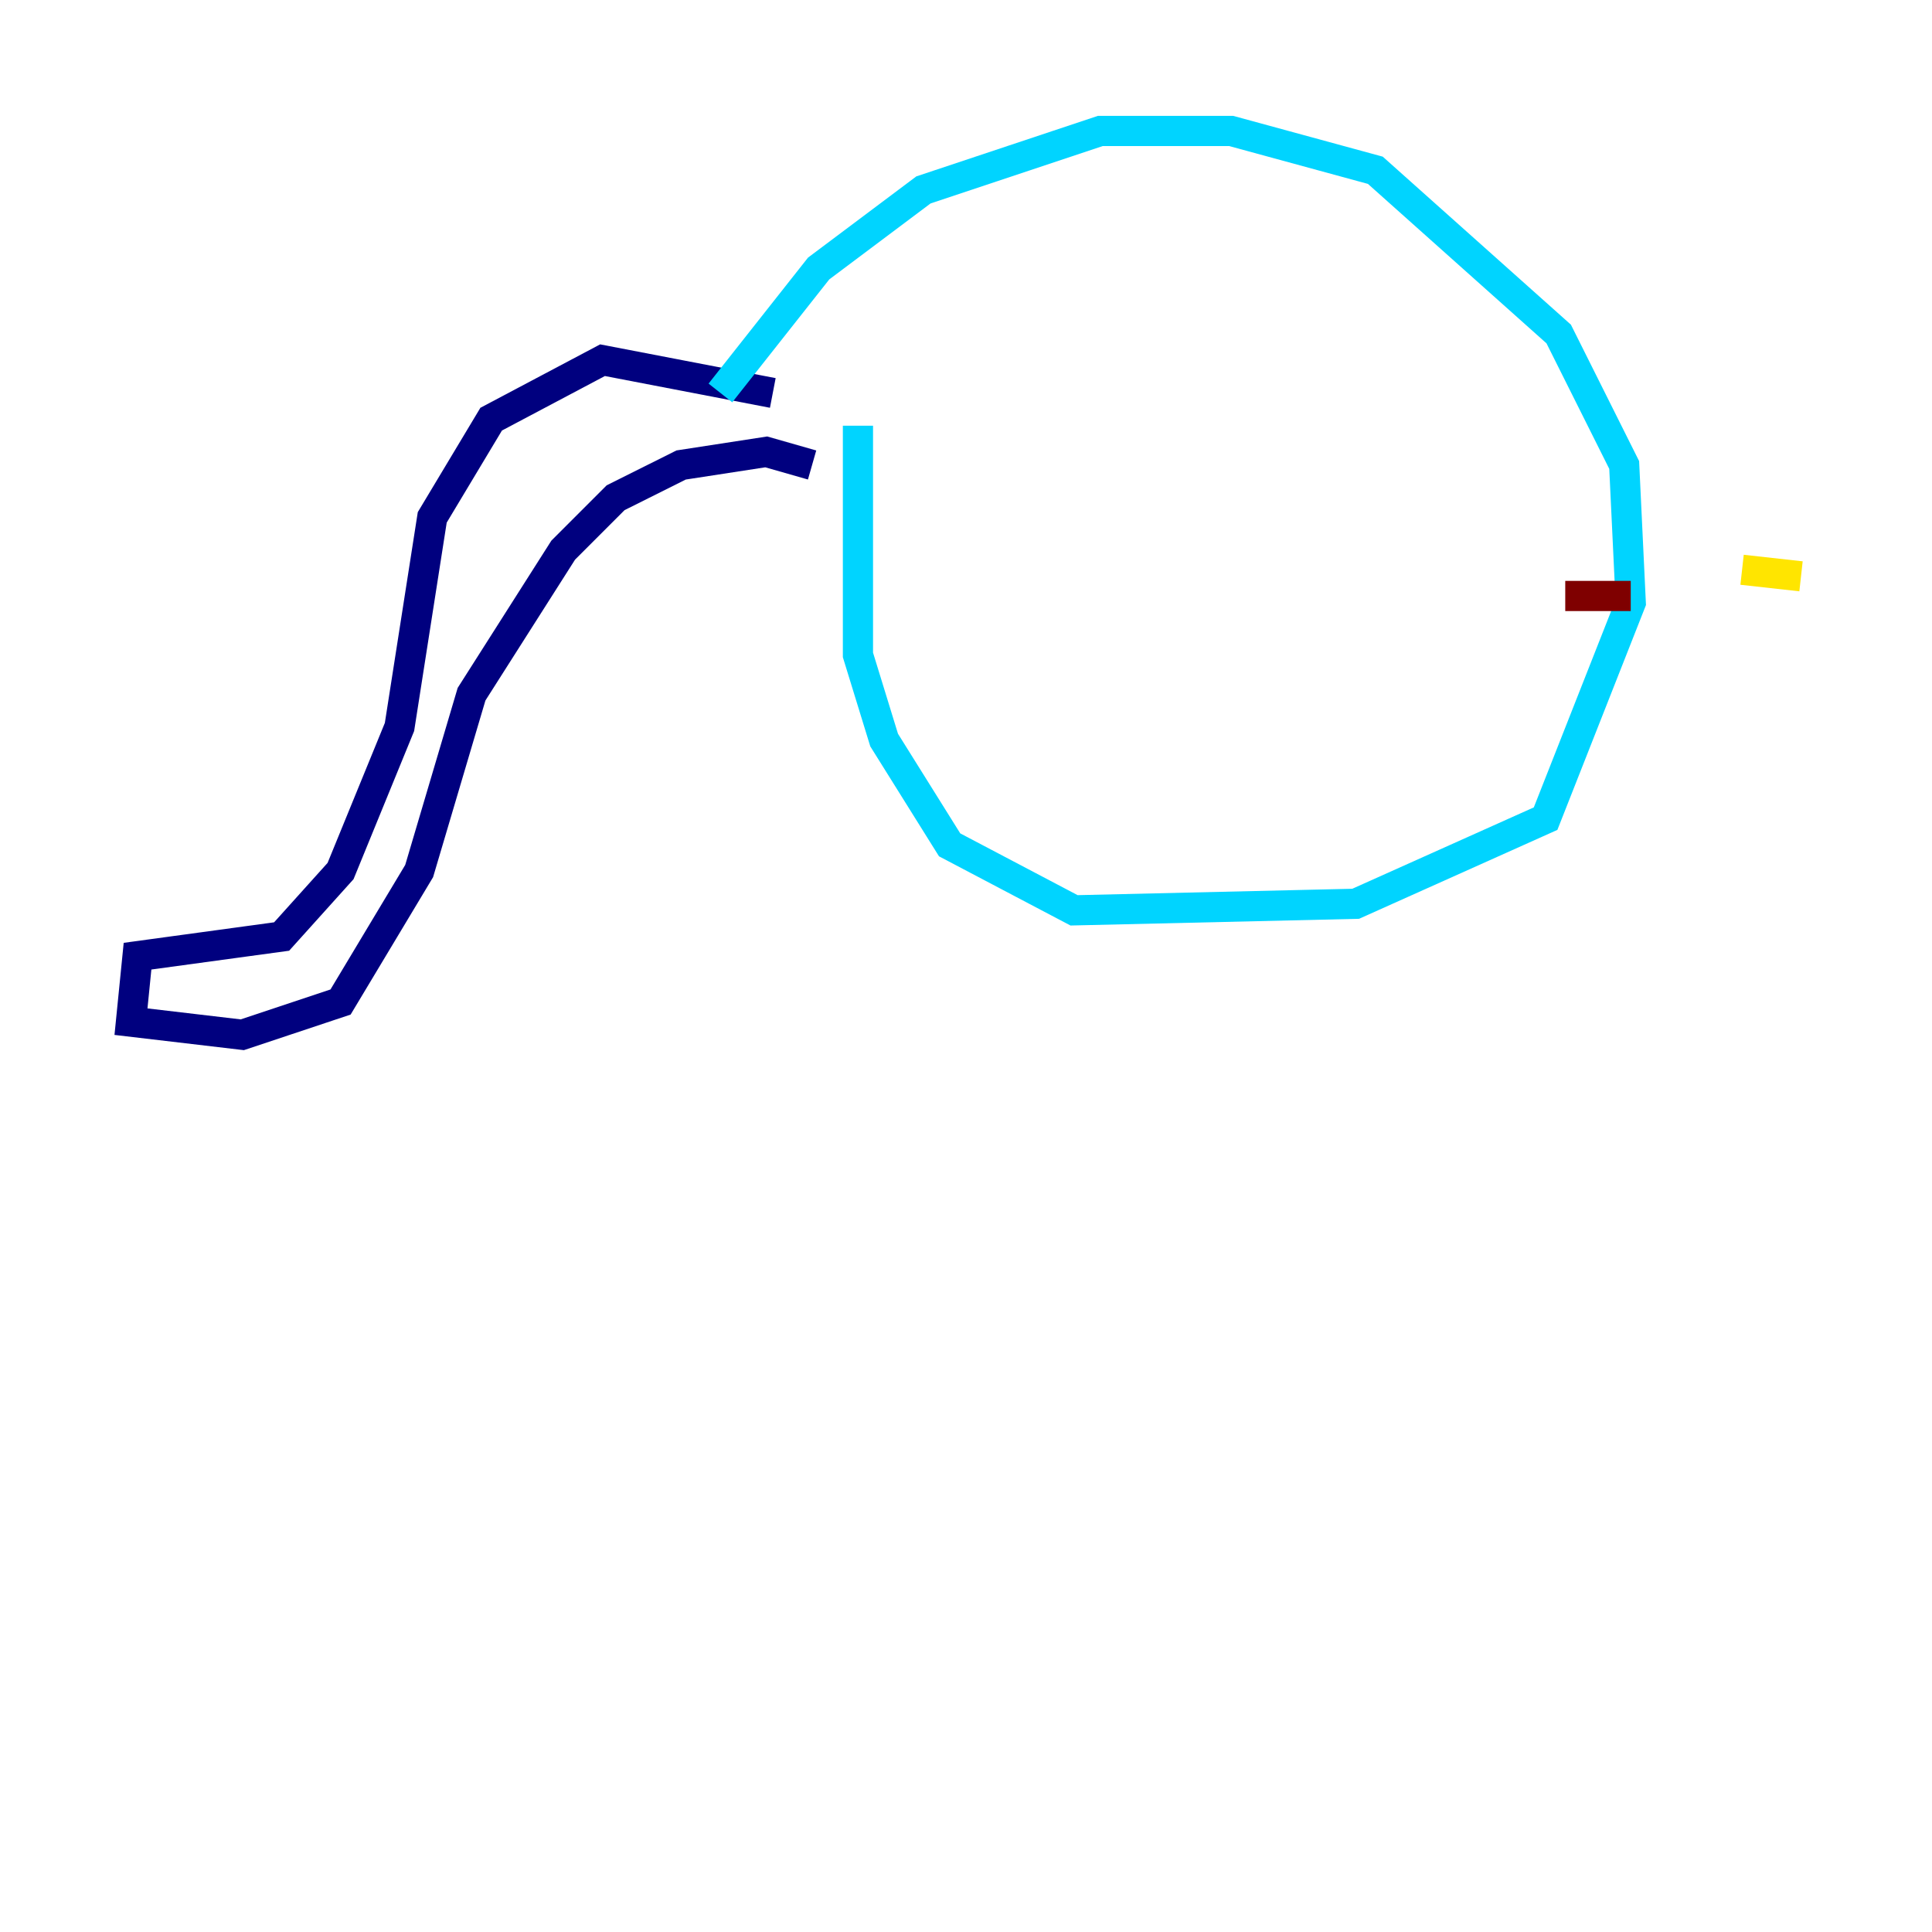 <?xml version="1.0" encoding="utf-8" ?>
<svg baseProfile="tiny" height="128" version="1.2" viewBox="0,0,128,128" width="128" xmlns="http://www.w3.org/2000/svg" xmlns:ev="http://www.w3.org/2001/xml-events" xmlns:xlink="http://www.w3.org/1999/xlink"><defs /><polyline fill="none" points="51.2,26.034 39.919,23.864 32.542,27.77 28.637,34.278 26.468,48.163 22.563,57.709 18.658,62.047 9.112,63.349 8.678,67.688 16.054,68.556 22.563,66.386 27.77,57.709 31.241,45.993 37.315,36.447 40.786,32.976 45.125,30.807 50.766,29.939 53.803,30.807" stroke="#00007f" stroke-width="2" /><polyline fill="none" points="47.729,26.034 54.237,17.79 61.18,12.583 72.895,8.678 81.573,8.678 91.119,11.281 103.268,22.129 107.607,30.807 108.041,39.919 102.4,54.237 89.817,59.878 71.159,60.312 62.915,55.973 58.576,49.031 56.841,43.39 56.841,28.203" stroke="#00d4ff" stroke-width="2" /><polyline fill="none" points="119.322,38.183 115.417,37.749" stroke="#ffe500" stroke-width="2" /><polyline fill="none" points="103.702,39.485 108.041,39.485" stroke="#7f0000" stroke-width="2" /></svg>